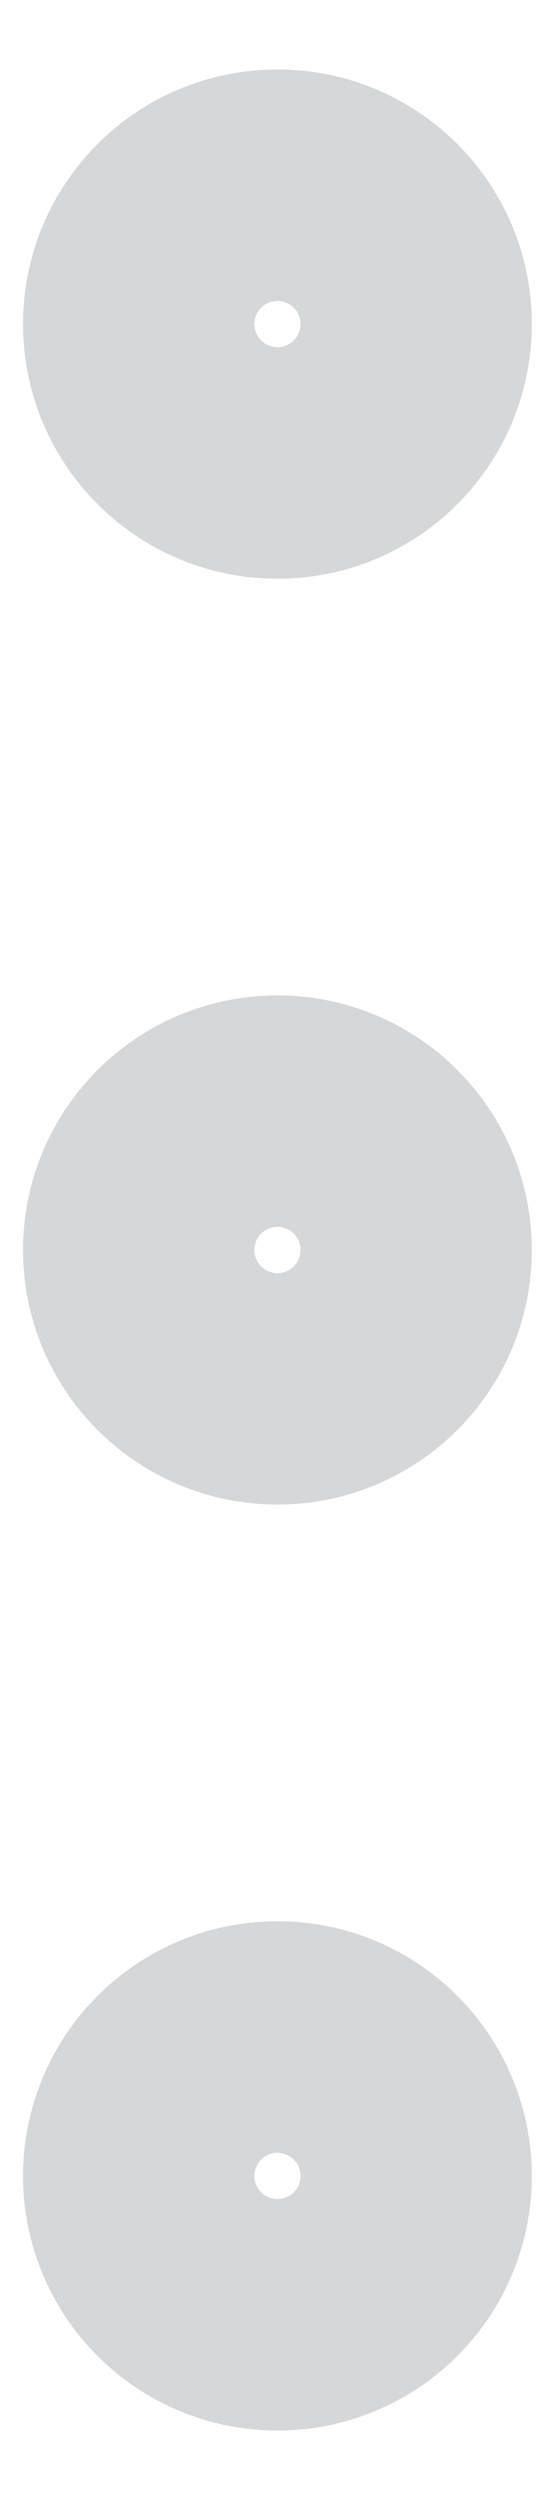 <svg width="4" height="18" viewBox="0 0 4 18" fill="none" xmlns="http://www.w3.org/2000/svg">
<path d="M1.166 2.333C1.166 2.794 1.539 3.167 2 3.167C2.46 3.167 2.833 2.794 2.833 2.333C2.833 1.873 2.46 1.5 2 1.5C1.539 1.5 1.166 1.873 1.166 2.333Z" stroke="#D5D7D8" stroke-width="2"/>
<path d="M1.166 9C1.166 9.46 1.539 9.833 2 9.833C2.46 9.833 2.833 9.46 2.833 9C2.833 8.54 2.46 8.167 2 8.167C1.539 8.167 1.166 8.54 1.166 9Z" stroke="#D5D7D8" stroke-width="2"/>
<path d="M1.166 15.667C1.166 16.127 1.539 16.5 2 16.5C2.46 16.5 2.833 16.127 2.833 15.667C2.833 15.207 2.46 14.833 2 14.833C1.539 14.833 1.166 15.207 1.166 15.667Z" stroke="#D5D7D8" stroke-width="2"/>
</svg>
